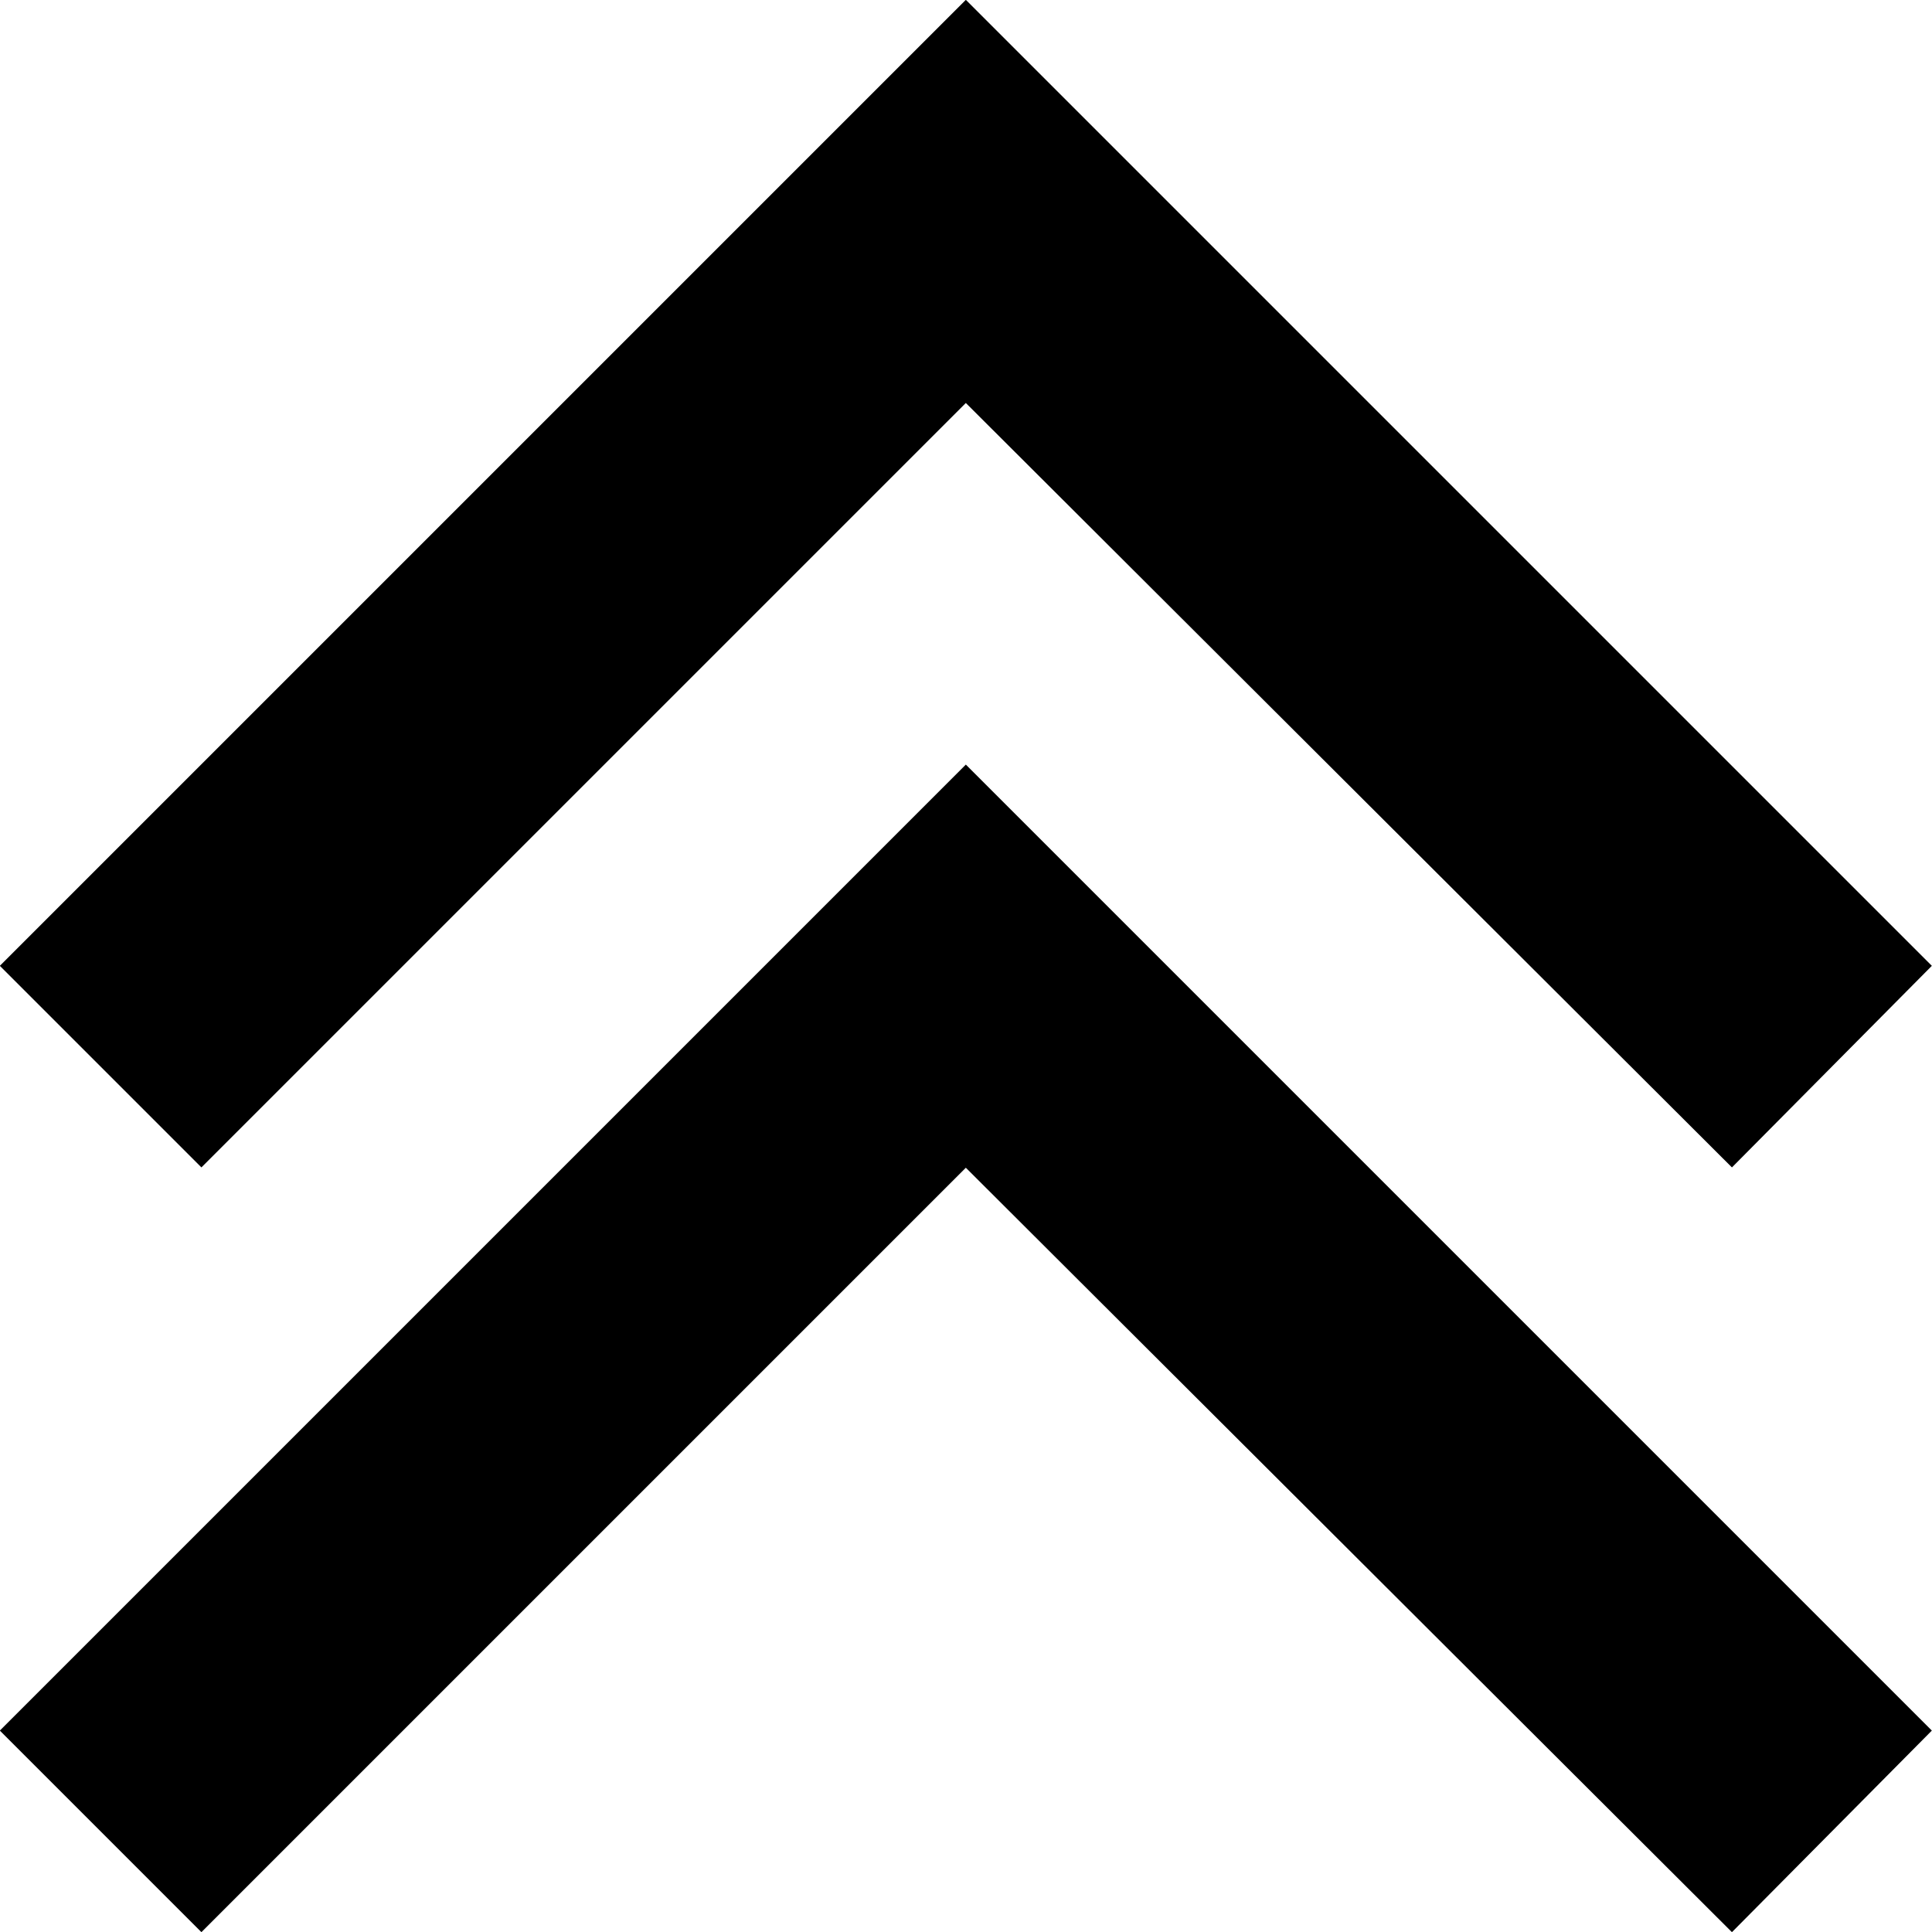 <?xml version="1.0" encoding="utf-8"?>
<!-- Generator: Adobe Illustrator 16.0.0, SVG Export Plug-In . SVG Version: 6.00 Build 0)  -->
<!DOCTYPE svg PUBLIC "-//W3C//DTD SVG 1.1//EN" "http://www.w3.org/Graphics/SVG/1.1/DTD/svg11.dtd">
<svg version="1.1" id="Layer_1" xmlns="http://www.w3.org/2000/svg" xmlns:xlink="http://www.w3.org/1999/xlink" x="0px" y="0px"
	 width="1152px" height="1152px" viewBox="0 0 1152 1152" enable-background="new 0 0 1152 1152" xml:space="preserve">
<polygon points="1032.707,696.098 1151.902,575.902 575.902,-0.098 -0.098,575.902 120.098,696.098 575.902,240.293 "/>
<polygon points="1032.707,1152.098 1151.902,1031.902 575.902,455.902 -0.098,1031.902 120.098,1152.098 575.902,696.293 "/>
</svg>
